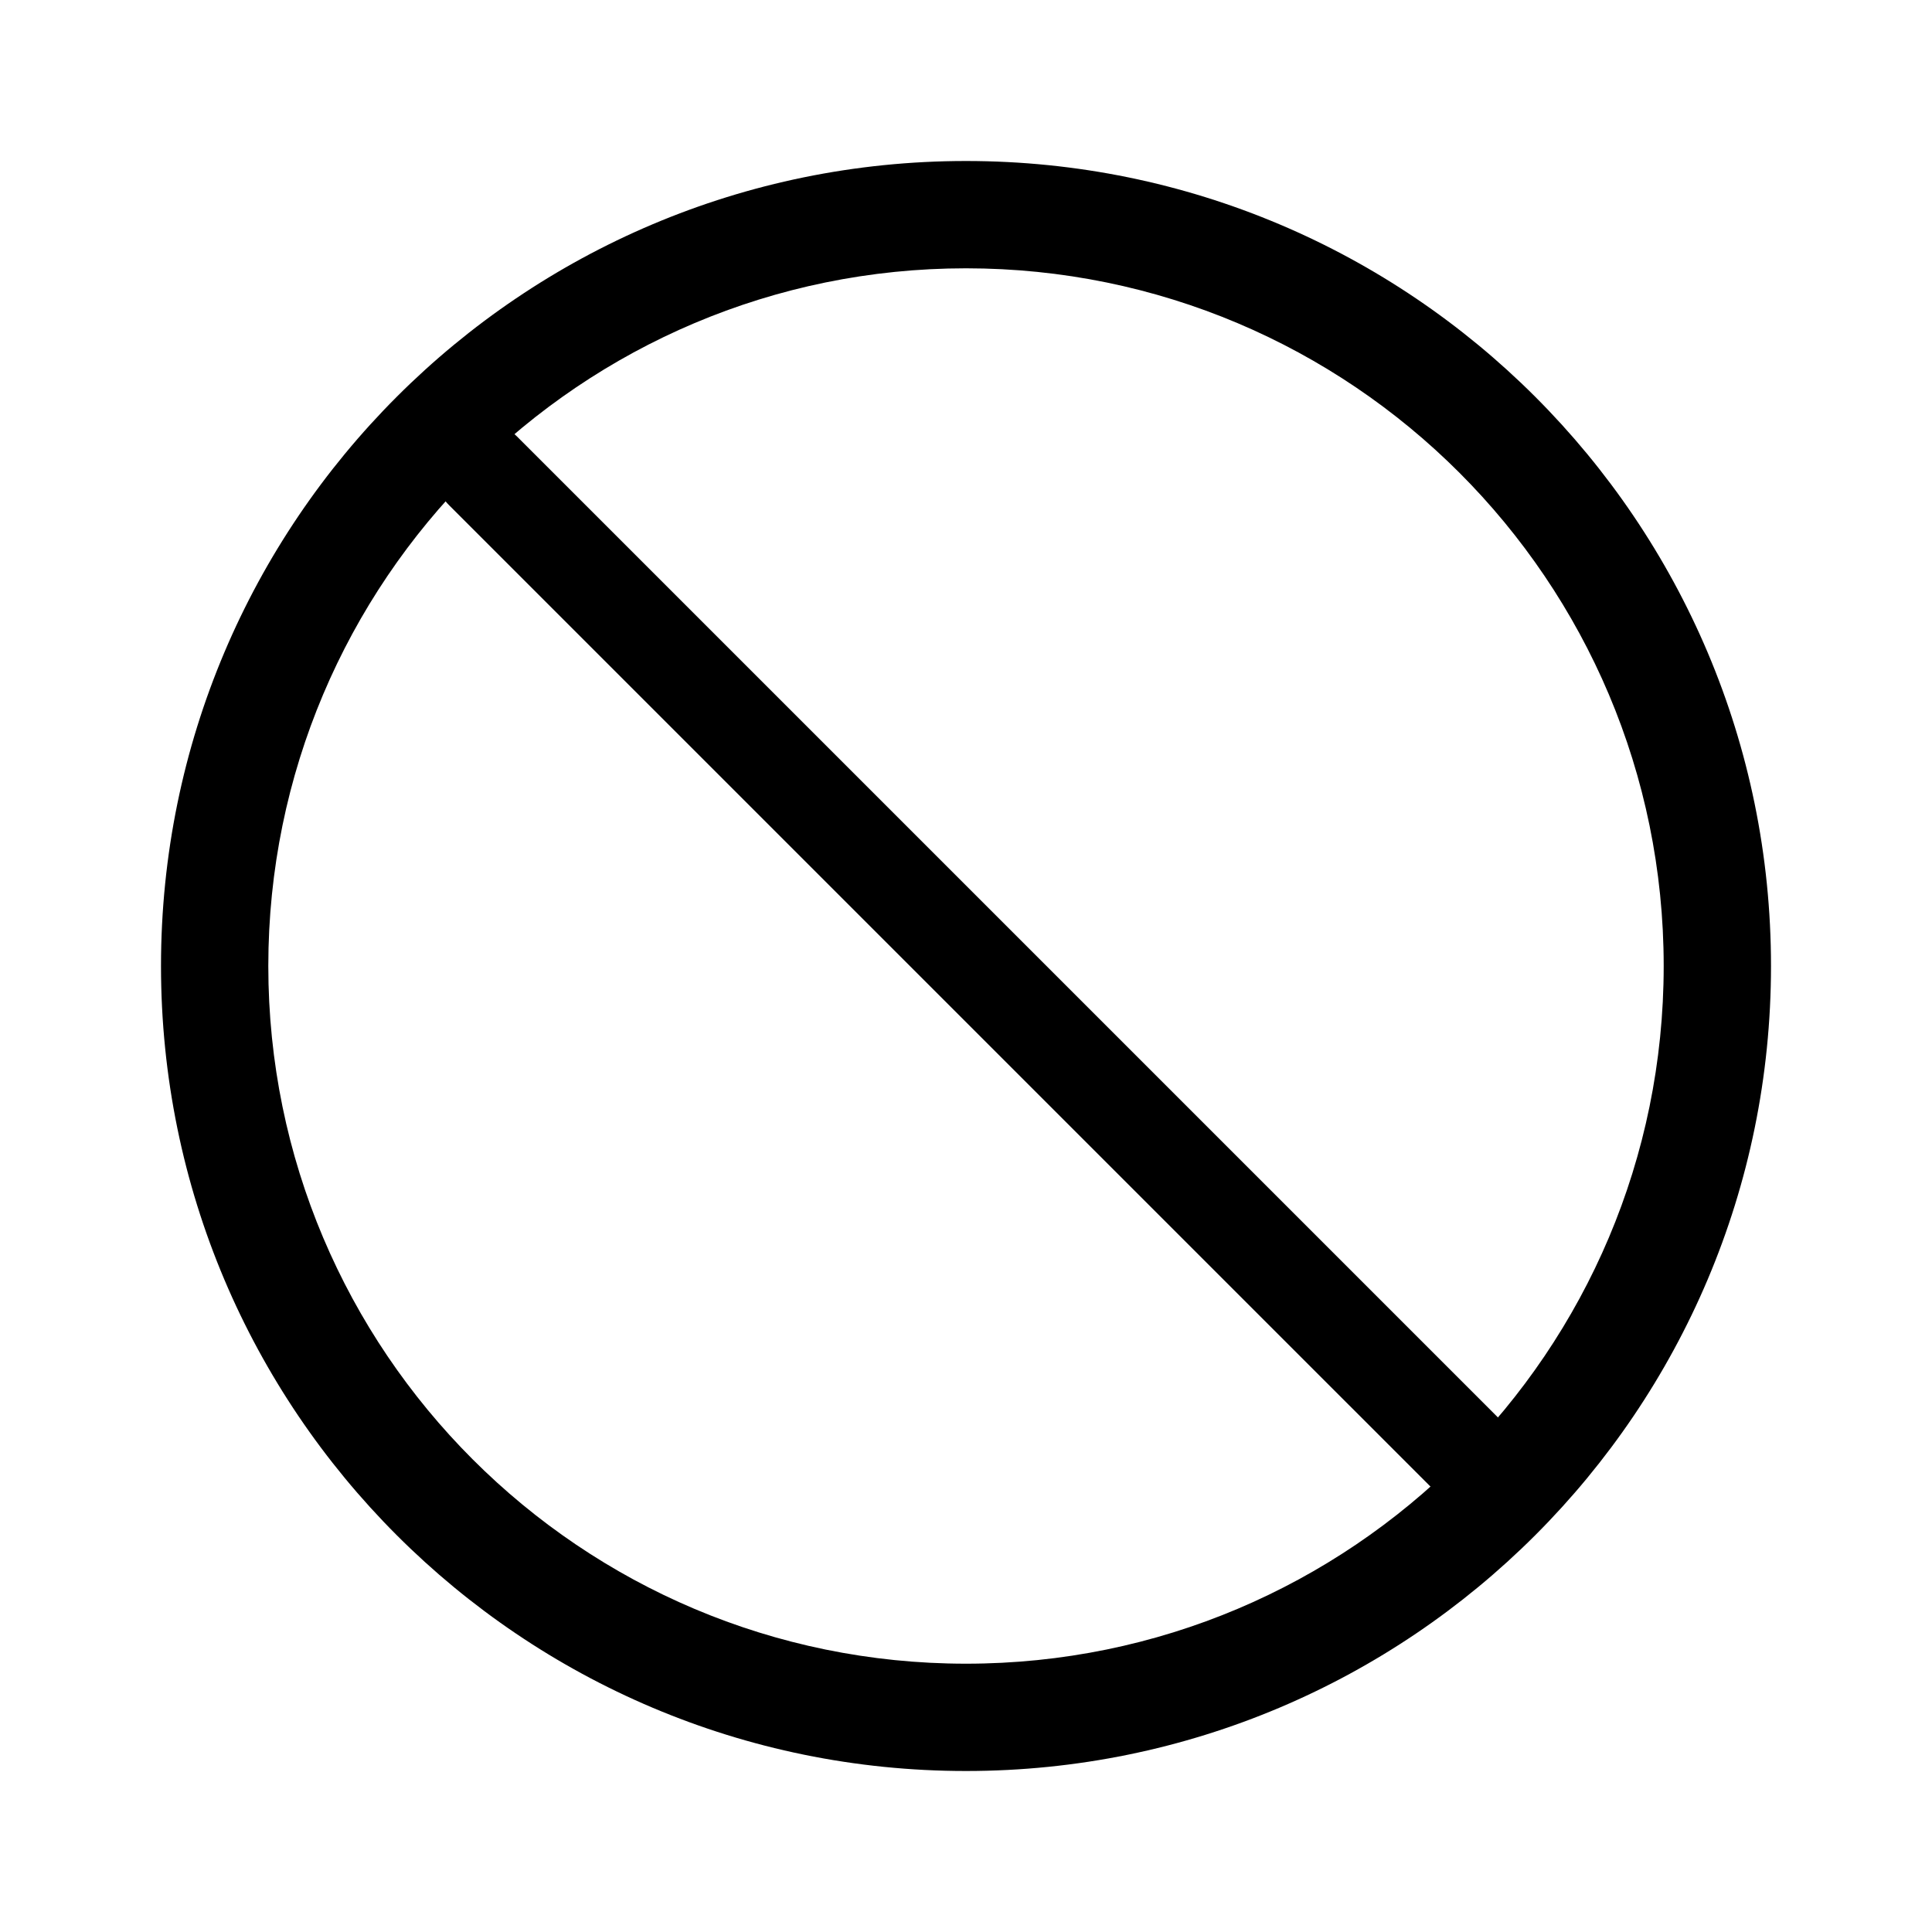 <svg width="24" height="24" viewBox="0 0 24 24" fill="none" xmlns="http://www.w3.org/2000/svg" data-karrot-ui-icon="true">
  <path d="M5.576 5.424C5.81 5.19 6.19 5.19 6.424 5.424L18.855 17.855C19.09 18.09 19.09 18.47 18.855 18.704C18.621 18.938 18.241 18.938 18.007 18.704L5.576 6.273C5.341 6.038 5.341 5.659 5.576 5.424Z" fill="currentColor"/>
  <path fill-rule="evenodd" clip-rule="evenodd" d="M12 2C6.477 2 2 6.477 2 12C2 17.523 6.477 22 12 22C17.523 22 22 17.523 22 12C22 6.477 17.523 2 12 2ZM12 3.333C7.214 3.333 3.333 7.214 3.333 12C3.333 16.787 7.214 20.667 12 20.667C16.787 20.667 20.667 16.787 20.667 12C20.667 7.214 16.787 3.333 12 3.333Z" fill="currentColor"/>
</svg>
